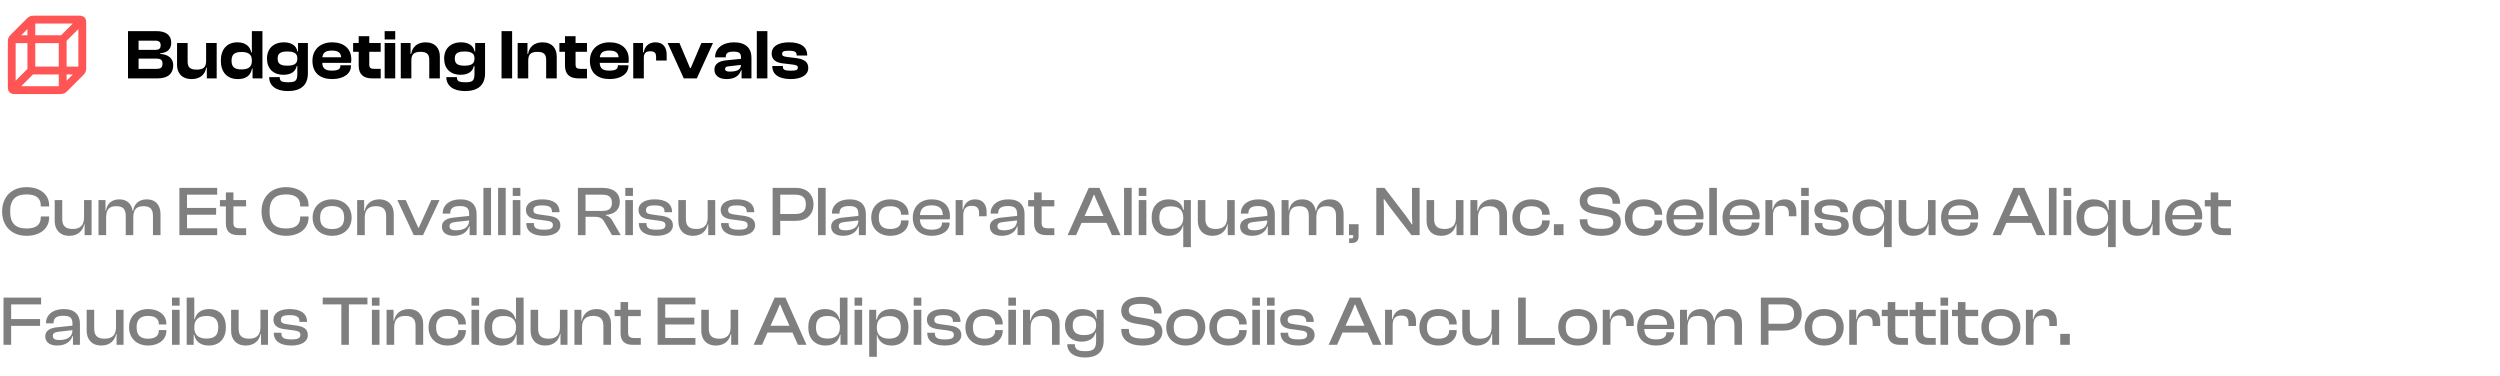 <svg width="638" height="96" viewBox="0 0 638 96" fill="none" xmlns="http://www.w3.org/2000/svg">
<path d="M40.244 20C42.944 20 44.204 18.704 44.204 16.652C44.204 15.032 43.124 13.916 40.892 13.754V13.592C42.908 13.448 43.7 12.368 43.7 10.874C43.7 8.984 42.368 7.94 39.902 7.94H32.666V20H40.244ZM35.366 10.37H39.56C40.568 10.37 41 10.73 41 11.558C41 12.386 40.586 12.728 39.596 12.728H35.366V10.37ZM35.366 14.96H39.92C41.018 14.96 41.468 15.302 41.468 16.256C41.468 17.228 41.018 17.57 39.92 17.57H35.366V14.96ZM48.926 20.18C51.303 20.18 52.401 18.758 52.635 17.246H52.779V20H55.298V10.982H52.599V15.554C52.599 17.084 51.968 17.768 50.205 17.768C48.495 17.768 47.883 17.156 47.883 15.698V10.982H45.182V16.598C45.182 18.614 46.389 20.18 48.926 20.18ZM60.711 20.18C62.781 20.18 63.969 19.28 64.311 17.498H64.455V20H66.975V7.94H64.275V13.376H64.113C63.807 11.864 62.709 10.802 60.567 10.802C57.885 10.802 56.355 12.62 56.355 15.5C56.355 18.344 57.903 20.18 60.711 20.18ZM59.091 15.5C59.091 13.844 59.901 13.268 61.629 13.268C63.357 13.268 64.275 13.844 64.275 15.41V15.554C64.275 17.12 63.339 17.714 61.629 17.714C59.901 17.714 59.091 17.138 59.091 15.5ZM72.364 19.082C74.38 19.082 75.442 18.164 75.73 16.832H75.874V18.866C75.874 20.63 75.352 20.99 73.624 20.99C71.788 20.99 71.392 20.684 71.392 19.676H68.692C68.692 21.944 70.528 23.24 73.444 23.24C76.666 23.24 78.574 21.836 78.574 18.686V10.982H76.054V13.16H75.91C75.622 11.594 74.308 10.802 72.472 10.802C69.772 10.802 68.134 12.422 68.134 14.942C68.134 17.48 69.682 19.082 72.364 19.082ZM70.852 14.942C70.852 13.61 71.608 13.142 73.336 13.142C75.01 13.142 75.874 13.61 75.874 14.834V15.032C75.874 16.274 75.028 16.76 73.3 16.76C71.608 16.76 70.852 16.274 70.852 14.942ZM84.793 20.18C87.655 20.18 89.563 18.812 89.563 16.85V16.652H86.863V16.832C86.863 17.606 86.305 18.02 84.703 18.02C82.957 18.02 82.309 17.426 82.237 16.04H89.581C89.617 15.734 89.653 15.5 89.653 15.176C89.653 12.35 87.691 10.802 84.739 10.802C81.769 10.802 79.735 12.62 79.735 15.5C79.735 18.704 81.787 20.18 84.793 20.18ZM84.685 12.908C86.269 12.908 86.989 13.43 87.061 14.618H82.273C82.399 13.448 83.083 12.908 84.685 12.908ZM97.152 20V17.57H95.532C94.578 17.57 94.236 17.336 94.236 16.436V13.214H97.152V10.982H94.236V9.236H91.536V10.982H90.114V13.214H91.536V16.742C91.536 19.01 92.814 20 94.92 20H97.152ZM100.863 10.064V7.94H98.163V10.064H100.863ZM100.863 20V10.982H98.163V20H100.863ZM104.977 20V15.446C104.977 13.916 105.589 13.232 107.299 13.232C108.955 13.232 109.549 13.844 109.549 15.284V20H112.249V14.384C112.249 12.386 111.079 10.802 108.613 10.802C106.255 10.802 105.175 12.242 104.941 13.754H104.779V10.982H102.277V20H104.977ZM117.575 19.082C119.591 19.082 120.653 18.164 120.941 16.832H121.085V18.866C121.085 20.63 120.563 20.99 118.835 20.99C116.999 20.99 116.603 20.684 116.603 19.676H113.903C113.903 21.944 115.739 23.24 118.655 23.24C121.877 23.24 123.785 21.836 123.785 18.686V10.982H121.265V13.16H121.121C120.833 11.594 119.519 10.802 117.683 10.802C114.983 10.802 113.345 12.422 113.345 14.942C113.345 17.48 114.893 19.082 117.575 19.082ZM116.063 14.942C116.063 13.61 116.819 13.142 118.547 13.142C120.221 13.142 121.085 13.61 121.085 14.834V15.032C121.085 16.274 120.239 16.76 118.511 16.76C116.819 16.76 116.063 16.274 116.063 14.942ZM130.693 20V7.94H127.993V20H130.693ZM134.807 20V15.446C134.807 13.916 135.419 13.232 137.129 13.232C138.785 13.232 139.379 13.844 139.379 15.284V20H142.079V14.384C142.079 12.386 140.909 10.802 138.443 10.802C136.085 10.802 135.005 12.242 134.771 13.754H134.609V10.982H132.107V20H134.807ZM149.799 20V17.57H148.179C147.225 17.57 146.883 17.336 146.883 16.436V13.214H149.799V10.982H146.883V9.236H144.183V10.982H142.761V13.214H144.183V16.742C144.183 19.01 145.461 20 147.567 20H149.799ZM155.598 20.18C158.46 20.18 160.368 18.812 160.368 16.85V16.652H157.668V16.832C157.668 17.606 157.11 18.02 155.508 18.02C153.762 18.02 153.114 17.426 153.042 16.04H160.386C160.422 15.734 160.458 15.5 160.458 15.176C160.458 12.35 158.496 10.802 155.544 10.802C152.574 10.802 150.54 12.62 150.54 15.5C150.54 18.704 152.592 20.18 155.598 20.18ZM155.49 12.908C157.074 12.908 157.794 13.43 157.866 14.618H153.078C153.204 13.448 153.888 12.908 155.49 12.908ZM164.303 20V14.78C164.303 13.646 164.735 13.088 165.941 13.088C167.039 13.088 167.435 13.52 167.435 14.51V15.446H170.135V13.952C170.135 12.188 169.307 10.802 167.291 10.802C165.473 10.802 164.519 11.918 164.267 13.376H164.105V10.982H161.603V20H164.303ZM177.827 20L181.949 10.982H178.997L176.279 17.372H176.099L173.399 10.982H170.393L174.497 20H177.827ZM185.433 20.18C187.431 20.18 188.691 19.334 189.105 17.93H189.249V20H191.769V14.708C191.769 12.35 190.347 10.802 187.341 10.802C184.371 10.802 182.499 12.35 182.499 14.582V14.636H185.217V14.564C185.217 13.538 185.775 13.178 187.143 13.178C188.583 13.178 189.105 13.502 189.105 14.672V15.014L185.235 15.41C183.309 15.608 182.319 16.436 182.319 17.768C182.319 19.28 183.489 20.18 185.433 20.18ZM185.037 17.588C185.037 17.156 185.325 16.976 185.973 16.922L189.105 16.562C189.033 17.84 188.043 18.272 186.207 18.272C185.415 18.272 185.037 18.074 185.037 17.588ZM195.838 20V7.94H193.138V20H195.838ZM201.805 20.18C204.595 20.18 206.269 19.064 206.269 17.372C206.269 15.878 205.369 15.068 202.957 14.798L201.031 14.564C199.843 14.42 199.591 14.222 199.591 13.754C199.591 13.178 199.933 12.944 201.283 12.944C202.939 12.944 203.299 13.322 203.299 14.06V14.168H205.999V14.114C205.999 11.918 204.325 10.802 201.373 10.802C198.277 10.802 196.927 12.062 196.927 13.646C196.927 15.158 197.935 15.968 199.735 16.166L202.273 16.472C203.335 16.616 203.605 16.76 203.605 17.264C203.605 17.804 203.263 18.038 201.823 18.038C200.293 18.038 199.789 17.822 199.789 17.012V16.85H197.089V16.904C197.089 18.992 198.763 20.18 201.805 20.18Z" fill="black"/>
<path d="M20.5 18H8M8 18V5.5M8 18L3.5 22.5M3.5 10H16M16 10V22.5M16 10L20.5 5.5M21 17.337V5.8C21 5.52 21 5.38 20.945 5.273C20.898 5.179 20.821 5.102 20.727 5.054C20.62 5 20.48 5 20.2 5H8.663C8.418 5 8.296 5 8.181 5.028C8.079 5.052 7.981 5.093 7.892 5.147C7.791 5.209 7.704 5.296 7.531 5.469L3.469 9.531C3.296 9.704 3.209 9.791 3.147 9.892C3.093 9.981 3.052 10.079 3.028 10.181C3 10.296 3 10.418 3 10.663V22.2C3 22.48 3 22.62 3.054 22.727C3.102 22.821 3.179 22.898 3.273 22.945C3.38 23 3.52 23 3.8 23H15.337C15.582 23 15.704 23 15.819 22.972C15.921 22.948 16.019 22.907 16.108 22.853C16.209 22.791 16.296 22.704 16.469 22.531L20.531 18.469C20.704 18.296 20.791 18.209 20.853 18.108C20.907 18.019 20.948 17.921 20.972 17.819C21 17.704 21 17.582 21 17.337Z" stroke="#FF5555" stroke-width="2" stroke-linecap="round" stroke-linejoin="round"/>
<path opacity="0.5" d="M6.768 60.18C10.188 60.18 12.546 58.38 12.546 55.482V55.248H10.404V55.482C10.404 57.336 9.234 58.308 6.786 58.308C3.96 58.308 2.592 56.976 2.592 53.97C2.592 50.964 3.96 49.614 6.786 49.614C9.234 49.614 10.404 50.604 10.404 52.44V52.692H12.546V52.44C12.546 49.56 10.17 47.76 6.768 47.76C3.024 47.76 0.54 50.208 0.54 53.97C0.54 57.732 3.024 60.18 6.768 60.18ZM17.704 60.18C20.008 60.18 21.196 58.74 21.484 57.228H21.592V60H23.374V51.054H21.448V55.482C21.448 57.426 20.53 58.434 18.55 58.434C16.66 58.434 15.886 57.588 15.886 55.914V51.054H13.96V56.436C13.96 58.506 15.184 60.18 17.704 60.18ZM27.084 60V55.572C27.084 53.592 27.75 52.62 29.676 52.62C31.404 52.62 32.088 53.376 32.088 55.14V60H34.014V55.572C34.014 53.592 34.698 52.62 36.606 52.62C38.334 52.62 39.036 53.376 39.036 55.14V60H40.962V54.618C40.962 52.458 39.792 50.874 37.47 50.874C35.202 50.874 34.194 52.296 33.96 53.826H33.852C33.6 52.116 32.502 50.874 30.468 50.874C28.236 50.874 27.264 52.26 27.03 53.754H26.922V51.054H25.14V60H27.084ZM55.425 60V58.254H47.721V54.798H55.155V53.07H47.721V49.686H55.425V47.94H45.777V60H55.425ZM62.807 60V58.254H61.187C60.071 58.254 59.567 57.966 59.567 56.868V52.674H62.807V51.054H59.567V49.092H57.641V51.054H56.129V52.674H57.641V56.976C57.641 59.154 58.829 60 60.755 60H62.807ZM72.967 60.18C76.387 60.18 78.745 58.38 78.745 55.482V55.248H76.603V55.482C76.603 57.336 75.433 58.308 72.985 58.308C70.159 58.308 68.791 56.976 68.791 53.97C68.791 50.964 70.159 49.614 72.985 49.614C75.433 49.614 76.603 50.604 76.603 52.44V52.692H78.745V52.44C78.745 49.56 76.369 47.76 72.967 47.76C69.223 47.76 66.739 50.208 66.739 53.97C66.739 57.732 69.223 60.18 72.967 60.18ZM84.749 60.18C87.737 60.18 89.735 58.29 89.735 55.536C89.735 52.746 87.737 50.874 84.749 50.874C81.779 50.874 79.781 52.746 79.781 55.536C79.781 58.29 81.779 60.18 84.749 60.18ZM84.749 58.452C82.589 58.452 81.689 57.426 81.689 55.536C81.689 53.628 82.589 52.584 84.749 52.584C86.927 52.584 87.827 53.628 87.827 55.536C87.827 57.426 86.927 58.452 84.749 58.452ZM93.09 60V55.572C93.09 53.628 93.972 52.62 95.934 52.62C97.788 52.62 98.544 53.466 98.544 55.14V60H100.488V54.618C100.488 52.548 99.264 50.874 96.78 50.874C94.512 50.874 93.324 52.314 93.054 53.826H92.928V51.054H91.146V60H93.09ZM107.962 60L112.174 51.054H110.068L106.882 58.11H106.738L103.552 51.054H101.41L105.586 60H107.962ZM115.799 60.18C117.833 60.18 119.255 59.28 119.723 57.768H119.849V60H121.631V54.564C121.631 52.422 120.353 50.874 117.509 50.874C114.665 50.874 112.973 52.404 112.973 54.438V54.51H114.899V54.438C114.899 53.124 115.709 52.584 117.365 52.584C119.075 52.584 119.723 53.106 119.723 54.582V55.104L115.655 55.536C113.891 55.734 112.775 56.454 112.775 57.84C112.775 59.316 113.945 60.18 115.799 60.18ZM114.719 57.714C114.719 57.012 115.205 56.778 116.213 56.652L119.723 56.256C119.723 58.02 118.355 58.776 116.321 58.776C115.205 58.776 114.719 58.434 114.719 57.714ZM125.311 60V47.94H123.367V60H125.311ZM129.055 60V47.94H127.111V60H129.055ZM132.799 50.01V47.94H130.855V50.01H132.799ZM132.799 60V51.054H130.855V60H132.799ZM138.829 60.18C141.349 60.18 143.005 59.19 143.005 57.516C143.005 56.04 142.033 55.32 139.909 55.05L137.839 54.762C136.489 54.582 136.129 54.33 136.129 53.628C136.129 52.782 136.705 52.422 138.343 52.422C140.323 52.422 140.863 52.98 140.863 54.042V54.15H142.789V54.096C142.789 51.972 141.133 50.874 138.397 50.874C135.643 50.874 134.221 51.99 134.221 53.556C134.221 55.05 135.247 55.77 136.939 55.986L139.387 56.31C140.665 56.49 141.097 56.724 141.097 57.462C141.097 58.254 140.575 58.614 138.829 58.614C136.957 58.614 136.255 58.236 136.255 57.066V56.922H134.311V56.976C134.311 59.046 135.949 60.18 138.829 60.18ZM149.428 60V55.32H151.642C153.154 55.32 153.712 55.716 154.252 56.67L156.178 60H158.41L156.394 56.508C155.962 55.752 155.53 55.212 154.594 54.96V54.834C156.862 54.708 158.176 53.484 158.176 51.486C158.176 49.236 156.484 47.94 153.748 47.94H147.484V60H149.428ZM149.428 49.686H153.73C155.35 49.686 156.16 50.28 156.16 51.756C156.16 53.268 155.35 53.826 153.73 53.826H149.428V49.686ZM161.522 50.01V47.94H159.578V50.01H161.522ZM161.522 60V51.054H159.578V60H161.522ZM167.552 60.18C170.072 60.18 171.728 59.19 171.728 57.516C171.728 56.04 170.756 55.32 168.632 55.05L166.562 54.762C165.212 54.582 164.852 54.33 164.852 53.628C164.852 52.782 165.428 52.422 167.066 52.422C169.046 52.422 169.586 52.98 169.586 54.042V54.15H171.512V54.096C171.512 51.972 169.856 50.874 167.12 50.874C164.366 50.874 162.944 51.99 162.944 53.556C162.944 55.05 163.97 55.77 165.662 55.986L168.11 56.31C169.388 56.49 169.82 56.724 169.82 57.462C169.82 58.254 169.298 58.614 167.552 58.614C165.68 58.614 164.978 58.236 164.978 57.066V56.922H163.034V56.976C163.034 59.046 164.672 60.18 167.552 60.18ZM176.856 60.18C179.16 60.18 180.348 58.74 180.636 57.228H180.744V60H182.526V51.054H180.6V55.482C180.6 57.426 179.682 58.434 177.702 58.434C175.812 58.434 175.038 57.588 175.038 55.914V51.054H173.112V56.436C173.112 58.506 174.336 60.18 176.856 60.18ZM188.523 60.18C191.043 60.18 192.699 59.19 192.699 57.516C192.699 56.04 191.727 55.32 189.603 55.05L187.533 54.762C186.183 54.582 185.823 54.33 185.823 53.628C185.823 52.782 186.399 52.422 188.037 52.422C190.017 52.422 190.557 52.98 190.557 54.042V54.15H192.483V54.096C192.483 51.972 190.827 50.874 188.091 50.874C185.337 50.874 183.915 51.99 183.915 53.556C183.915 55.05 184.941 55.77 186.633 55.986L189.081 56.31C190.359 56.49 190.791 56.724 190.791 57.462C190.791 58.254 190.269 58.614 188.523 58.614C186.651 58.614 185.949 58.236 185.949 57.066V56.922H184.005V56.976C184.005 59.046 185.643 60.18 188.523 60.18ZM199.121 60V56.364H203.081C205.763 56.364 207.599 54.816 207.599 52.152C207.599 49.47 205.763 47.94 203.081 47.94H197.177V60H199.121ZM202.901 49.686C204.719 49.686 205.655 50.37 205.655 52.152C205.655 53.934 204.719 54.618 202.901 54.618H199.121V49.686H202.901ZM210.705 60V47.94H208.761V60H210.705ZM215.133 60.18C217.167 60.18 218.589 59.28 219.057 57.768H219.183V60H220.965V54.564C220.965 52.422 219.687 50.874 216.843 50.874C213.999 50.874 212.307 52.404 212.307 54.438V54.51H214.233V54.438C214.233 53.124 215.043 52.584 216.699 52.584C218.409 52.584 219.057 53.106 219.057 54.582V55.104L214.989 55.536C213.225 55.734 212.109 56.454 212.109 57.84C212.109 59.316 213.279 60.18 215.133 60.18ZM214.053 57.714C214.053 57.012 214.539 56.778 215.547 56.652L219.057 56.256C219.057 58.02 217.689 58.776 215.655 58.776C214.539 58.776 214.053 58.434 214.053 57.714ZM227.219 60.18C229.901 60.18 231.863 58.668 231.863 56.436V56.238H229.937V56.364C229.937 57.75 228.929 58.434 227.183 58.434C225.167 58.434 224.267 57.462 224.267 55.536C224.267 53.574 225.167 52.62 227.183 52.62C228.929 52.62 229.937 53.304 229.937 54.69V54.798H231.863V54.618C231.863 52.386 229.901 50.874 227.219 50.874C224.267 50.874 222.341 52.746 222.341 55.536C222.341 58.29 224.267 60.18 227.219 60.18ZM237.8 60.18C240.464 60.18 242.336 58.866 242.336 56.958V56.796H240.392V56.94C240.392 58.002 239.618 58.614 237.746 58.614C235.676 58.614 234.83 57.696 234.758 55.968H242.354C242.408 55.698 242.426 55.446 242.426 55.122C242.426 52.404 240.536 50.874 237.764 50.874C234.848 50.874 232.94 52.746 232.94 55.536C232.94 58.524 234.866 60.18 237.8 60.18ZM237.728 52.404C239.636 52.404 240.59 53.196 240.59 54.852V54.888H234.776C234.884 53.286 235.748 52.404 237.728 52.404ZM245.826 60V54.978C245.826 53.376 246.456 52.53 247.986 52.53C249.318 52.53 249.858 53.124 249.858 54.402V55.194H251.784V54.024C251.784 52.332 250.902 50.874 248.868 50.874C247.032 50.874 246.06 52.026 245.79 53.466H245.664V51.054H243.882V60H245.826ZM255.633 60.18C257.667 60.18 259.089 59.28 259.557 57.768H259.683V60H261.465V54.564C261.465 52.422 260.187 50.874 257.343 50.874C254.499 50.874 252.807 52.404 252.807 54.438V54.51H254.733V54.438C254.733 53.124 255.543 52.584 257.199 52.584C258.909 52.584 259.557 53.106 259.557 54.582V55.104L255.489 55.536C253.725 55.734 252.609 56.454 252.609 57.84C252.609 59.316 253.779 60.18 255.633 60.18ZM254.553 57.714C254.553 57.012 255.039 56.778 256.047 56.652L259.557 56.256C259.557 58.02 258.189 58.776 256.155 58.776C255.039 58.776 254.553 58.434 254.553 57.714ZM269.069 60V58.254H267.449C266.333 58.254 265.829 57.966 265.829 56.868V52.674H269.069V51.054H265.829V49.092H263.903V51.054H262.391V52.674H263.903V56.976C263.903 59.154 265.091 60 267.017 60H269.069ZM274.621 60L276.007 56.868H282.379L283.765 60H285.961L280.579 47.94H277.843L272.461 60H274.621ZM278.419 51.45L279.121 49.74H279.265L279.967 51.45L281.605 55.122H276.781L278.419 51.45ZM288.805 60V47.94H286.861V60H288.805ZM292.549 50.01V47.94H290.605V50.01H292.549ZM292.549 60V51.054H290.605V60H292.549ZM298.219 60.18C300.235 60.18 301.531 59.118 301.909 57.48H301.963V63.06H303.907V51.054H302.125V53.538H301.963C301.603 51.882 300.343 50.874 298.237 50.874C295.465 50.874 293.899 52.764 293.899 55.536C293.899 58.308 295.447 60.18 298.219 60.18ZM295.861 55.536C295.861 53.376 296.977 52.656 298.849 52.656C300.847 52.656 301.963 53.592 301.963 55.518V55.68C301.963 57.516 300.793 58.416 298.885 58.416C296.959 58.416 295.861 57.678 295.861 55.536ZM309.431 60.18C311.735 60.18 312.923 58.74 313.211 57.228H313.319V60H315.101V51.054H313.175V55.482C313.175 57.426 312.257 58.434 310.277 58.434C308.387 58.434 307.613 57.588 307.613 55.914V51.054H305.687V56.436C305.687 58.506 306.911 60.18 309.431 60.18ZM319.495 60.18C321.529 60.18 322.951 59.28 323.419 57.768H323.545V60H325.327V54.564C325.327 52.422 324.049 50.874 321.205 50.874C318.361 50.874 316.669 52.404 316.669 54.438V54.51H318.595V54.438C318.595 53.124 319.405 52.584 321.061 52.584C322.771 52.584 323.419 53.106 323.419 54.582V55.104L319.351 55.536C317.587 55.734 316.471 56.454 316.471 57.84C316.471 59.316 317.641 60.18 319.495 60.18ZM318.415 57.714C318.415 57.012 318.901 56.778 319.909 56.652L323.419 56.256C323.419 58.02 322.051 58.776 320.017 58.776C318.901 58.776 318.415 58.434 318.415 57.714ZM329.006 60V55.572C329.006 53.592 329.672 52.62 331.598 52.62C333.326 52.62 334.01 53.376 334.01 55.14V60H335.936V55.572C335.936 53.592 336.62 52.62 338.528 52.62C340.256 52.62 340.958 53.376 340.958 55.14V60H342.884V54.618C342.884 52.458 341.714 50.874 339.392 50.874C337.124 50.874 336.116 52.296 335.882 53.826H335.774C335.522 52.116 334.424 50.874 332.39 50.874C330.158 50.874 329.186 52.26 328.952 53.754H328.844V51.054H327.062V60H329.006ZM344.947 62.016C346.063 62.016 346.711 61.476 346.711 60.36V57.21H344.263V60H345.343V60.378C345.343 60.756 345.199 60.828 344.893 60.828H344.299V62.016H344.947ZM353.176 60V52.926L353.104 50.838H353.248L354.76 52.962L360.196 60H362.284V47.94H360.34V55.068L360.43 57.246H360.286L358.72 54.996L353.32 47.94H351.232V60H353.176ZM367.808 60.18C370.112 60.18 371.3 58.74 371.588 57.228H371.696V60H373.478V51.054H371.552V55.482C371.552 57.426 370.634 58.434 368.654 58.434C366.764 58.434 365.99 57.588 365.99 55.914V51.054H364.064V56.436C364.064 58.506 365.288 60.18 367.808 60.18ZM377.188 60V55.572C377.188 53.628 378.07 52.62 380.032 52.62C381.886 52.62 382.642 53.466 382.642 55.14V60H384.586V54.618C384.586 52.548 383.362 50.874 380.878 50.874C378.61 50.874 377.422 52.314 377.152 53.826H377.026V51.054H375.244V60H377.188ZM390.836 60.18C393.518 60.18 395.48 58.668 395.48 56.436V56.238H393.554V56.364C393.554 57.75 392.546 58.434 390.8 58.434C388.784 58.434 387.884 57.462 387.884 55.536C387.884 53.574 388.784 52.62 390.8 52.62C392.546 52.62 393.554 53.304 393.554 54.69V54.798H395.48V54.618C395.48 52.386 393.518 50.874 390.836 50.874C387.884 50.874 385.958 52.746 385.958 55.536C385.958 58.29 387.884 60.18 390.836 60.18ZM399.006 60V57.21H396.558V60H399.006ZM408.585 60.18C412.149 60.18 413.643 58.488 413.643 56.652C413.643 54.888 412.455 53.79 410.043 53.358L407.109 52.854C405.687 52.548 405.075 52.206 405.075 51.162C405.075 50.082 405.939 49.542 408.135 49.542C410.637 49.542 411.519 50.28 411.519 51.756V51.99H413.445V51.882C413.445 49.524 411.843 47.76 408.315 47.76C404.571 47.76 403.131 49.524 403.131 51.27C403.131 53.25 404.571 54.186 406.605 54.546L409.557 55.032C411.087 55.32 411.699 55.716 411.699 56.76C411.699 57.894 410.889 58.398 408.585 58.398C405.939 58.398 405.093 57.678 405.093 56.238V55.95H403.149V56.058C403.149 58.596 404.985 60.18 408.585 60.18ZM419.541 60.18C422.223 60.18 424.185 58.668 424.185 56.436V56.238H422.259V56.364C422.259 57.75 421.251 58.434 419.505 58.434C417.489 58.434 416.589 57.462 416.589 55.536C416.589 53.574 417.489 52.62 419.505 52.62C421.251 52.62 422.259 53.304 422.259 54.69V54.798H424.185V54.618C424.185 52.386 422.223 50.874 419.541 50.874C416.589 50.874 414.663 52.746 414.663 55.536C414.663 58.29 416.589 60.18 419.541 60.18ZM430.123 60.18C432.787 60.18 434.659 58.866 434.659 56.958V56.796H432.715V56.94C432.715 58.002 431.941 58.614 430.069 58.614C427.999 58.614 427.153 57.696 427.081 55.968H434.677C434.731 55.698 434.749 55.446 434.749 55.122C434.749 52.404 432.859 50.874 430.087 50.874C427.171 50.874 425.263 52.746 425.263 55.536C425.263 58.524 427.189 60.18 430.123 60.18ZM430.051 52.404C431.959 52.404 432.913 53.196 432.913 54.852V54.888H427.099C427.207 53.286 428.071 52.404 430.051 52.404ZM438.149 60V47.94H436.205V60H438.149ZM444.449 60.18C447.113 60.18 448.985 58.866 448.985 56.958V56.796H447.041V56.94C447.041 58.002 446.267 58.614 444.395 58.614C442.325 58.614 441.479 57.696 441.407 55.968H449.003C449.057 55.698 449.075 55.446 449.075 55.122C449.075 52.404 447.185 50.874 444.413 50.874C441.497 50.874 439.589 52.746 439.589 55.536C439.589 58.524 441.515 60.18 444.449 60.18ZM444.377 52.404C446.285 52.404 447.239 53.196 447.239 54.852V54.888H441.425C441.533 53.286 442.397 52.404 444.377 52.404ZM452.475 60V54.978C452.475 53.376 453.105 52.53 454.635 52.53C455.967 52.53 456.507 53.124 456.507 54.402V55.194H458.433V54.024C458.433 52.332 457.551 50.874 455.517 50.874C453.681 50.874 452.709 52.026 452.439 53.466H452.313V51.054H450.531V60H452.475ZM461.598 50.01V47.94H459.654V50.01H461.598ZM461.598 60V51.054H459.654V60H461.598ZM467.628 60.18C470.148 60.18 471.804 59.19 471.804 57.516C471.804 56.04 470.832 55.32 468.708 55.05L466.638 54.762C465.288 54.582 464.928 54.33 464.928 53.628C464.928 52.782 465.504 52.422 467.142 52.422C469.122 52.422 469.662 52.98 469.662 54.042V54.15H471.588V54.096C471.588 51.972 469.932 50.874 467.196 50.874C464.442 50.874 463.02 51.99 463.02 53.556C463.02 55.05 464.046 55.77 465.738 55.986L468.186 56.31C469.464 56.49 469.896 56.724 469.896 57.462C469.896 58.254 469.374 58.614 467.628 58.614C465.756 58.614 465.054 58.236 465.054 57.066V56.922H463.11V56.976C463.11 59.046 464.748 60.18 467.628 60.18ZM477.077 60.18C479.093 60.18 480.389 59.118 480.767 57.48H480.821V63.06H482.765V51.054H480.983V53.538H480.821C480.461 51.882 479.201 50.874 477.095 50.874C474.323 50.874 472.757 52.764 472.757 55.536C472.757 58.308 474.305 60.18 477.077 60.18ZM474.719 55.536C474.719 53.376 475.835 52.656 477.707 52.656C479.705 52.656 480.821 53.592 480.821 55.518V55.68C480.821 57.516 479.651 58.416 477.743 58.416C475.817 58.416 474.719 57.678 474.719 55.536ZM488.288 60.18C490.592 60.18 491.78 58.74 492.068 57.228H492.176V60H493.958V51.054H492.032V55.482C492.032 57.426 491.114 58.434 489.134 58.434C487.244 58.434 486.47 57.588 486.47 55.914V51.054H484.544V56.436C484.544 58.506 485.768 60.18 488.288 60.18ZM500.224 60.18C502.888 60.18 504.76 58.866 504.76 56.958V56.796H502.816V56.94C502.816 58.002 502.042 58.614 500.17 58.614C498.1 58.614 497.254 57.696 497.182 55.968H504.778C504.832 55.698 504.85 55.446 504.85 55.122C504.85 52.404 502.96 50.874 500.188 50.874C497.272 50.874 495.364 52.746 495.364 55.536C495.364 58.524 497.29 60.18 500.224 60.18ZM500.152 52.404C502.06 52.404 503.014 53.196 503.014 54.852V54.888H497.2C497.308 53.286 498.172 52.404 500.152 52.404ZM510.642 60L512.028 56.868H518.4L519.786 60H521.982L516.6 47.94H513.864L508.482 60H510.642ZM514.44 51.45L515.142 49.74H515.286L515.988 51.45L517.626 55.122H512.802L514.44 51.45ZM524.826 60V47.94H522.882V60H524.826ZM528.571 50.01V47.94H526.627V50.01H528.571ZM528.571 60V51.054H526.627V60H528.571ZM534.241 60.18C536.257 60.18 537.553 59.118 537.931 57.48H537.985V63.06H539.929V51.054H538.147V53.538H537.985C537.625 51.882 536.365 50.874 534.259 50.874C531.487 50.874 529.921 52.764 529.921 55.536C529.921 58.308 531.469 60.18 534.241 60.18ZM531.883 55.536C531.883 53.376 532.999 52.656 534.871 52.656C536.869 52.656 537.985 53.592 537.985 55.518V55.68C537.985 57.516 536.815 58.416 534.907 58.416C532.981 58.416 531.883 57.678 531.883 55.536ZM545.452 60.18C547.756 60.18 548.944 58.74 549.232 57.228H549.34V60H551.122V51.054H549.196V55.482C549.196 57.426 548.278 58.434 546.298 58.434C544.408 58.434 543.634 57.588 543.634 55.914V51.054H541.708V56.436C541.708 58.506 542.932 60.18 545.452 60.18ZM557.388 60.18C560.052 60.18 561.924 58.866 561.924 56.958V56.796H559.98V56.94C559.98 58.002 559.206 58.614 557.334 58.614C555.264 58.614 554.418 57.696 554.346 55.968H561.942C561.996 55.698 562.014 55.446 562.014 55.122C562.014 52.404 560.124 50.874 557.352 50.874C554.436 50.874 552.528 52.746 552.528 55.536C552.528 58.524 554.454 60.18 557.388 60.18ZM557.316 52.404C559.224 52.404 560.178 53.196 560.178 54.852V54.888H554.364C554.472 53.286 555.336 52.404 557.316 52.404ZM569.338 60V58.254H567.718C566.602 58.254 566.098 57.966 566.098 56.868V52.674H569.338V51.054H566.098V49.092H564.172V51.054H562.66V52.674H564.172V56.976C564.172 59.154 565.36 60 567.286 60H569.338ZM2.844 88V83.158H10.224V81.43H2.844V77.686H10.494V75.94H0.9V88H2.844ZM14.567 88.18C16.601 88.18 18.023 87.28 18.491 85.768H18.617V88H20.399V82.564C20.399 80.422 19.121 78.874 16.277 78.874C13.433 78.874 11.741 80.404 11.741 82.438V82.51H13.667V82.438C13.667 81.124 14.477 80.584 16.133 80.584C17.843 80.584 18.491 81.106 18.491 82.582V83.104L14.423 83.536C12.659 83.734 11.543 84.454 11.543 85.84C11.543 87.316 12.713 88.18 14.567 88.18ZM13.487 85.714C13.487 85.012 13.973 84.778 14.981 84.652L18.491 84.256C18.491 86.02 17.123 86.776 15.089 86.776C13.973 86.776 13.487 86.434 13.487 85.714ZM25.86 88.18C28.164 88.18 29.352 86.74 29.64 85.228H29.748V88H31.53V79.054H29.604V83.482C29.604 85.426 28.686 86.434 26.706 86.434C24.816 86.434 24.042 85.588 24.042 83.914V79.054H22.116V84.436C22.116 86.506 23.34 88.18 25.86 88.18ZM37.815 88.18C40.496 88.18 42.459 86.668 42.459 84.436V84.238H40.532V84.364C40.532 85.75 39.525 86.434 37.779 86.434C35.763 86.434 34.862 85.462 34.862 83.536C34.862 81.574 35.763 80.62 37.779 80.62C39.525 80.62 40.532 81.304 40.532 82.69V82.798H42.459V82.618C42.459 80.386 40.496 78.874 37.815 78.874C34.862 78.874 32.937 80.746 32.937 83.536C32.937 86.29 34.862 88.18 37.815 88.18ZM45.84 78.01V75.94H43.896V78.01H45.84ZM45.84 88V79.054H43.896V88H45.84ZM49.422 88V85.426H49.548C49.926 87.208 51.24 88.18 53.274 88.18C56.118 88.18 57.648 86.29 57.648 83.536C57.648 80.746 56.136 78.874 53.382 78.874C51.24 78.874 50.052 79.972 49.692 81.484H49.584V75.94H47.64V88H49.422ZM49.584 83.626V83.482C49.584 81.574 50.682 80.638 52.698 80.638C54.606 80.638 55.704 81.376 55.704 83.536C55.704 85.678 54.624 86.398 52.662 86.398C50.736 86.398 49.584 85.498 49.584 83.626ZM62.722 88.18C65.026 88.18 66.214 86.74 66.502 85.228H66.61V88H68.392V79.054H66.466V83.482C66.466 85.426 65.548 86.434 63.568 86.434C61.678 86.434 60.904 85.588 60.904 83.914V79.054H58.978V84.436C58.978 86.506 60.202 88.18 62.722 88.18ZM74.388 88.18C76.908 88.18 78.564 87.19 78.564 85.516C78.564 84.04 77.592 83.32 75.468 83.05L73.398 82.762C72.048 82.582 71.688 82.33 71.688 81.628C71.688 80.782 72.264 80.422 73.902 80.422C75.882 80.422 76.422 80.98 76.422 82.042V82.15H78.348V82.096C78.348 79.972 76.692 78.874 73.956 78.874C71.202 78.874 69.78 79.99 69.78 81.556C69.78 83.05 70.806 83.77 72.498 83.986L74.946 84.31C76.224 84.49 76.656 84.724 76.656 85.462C76.656 86.254 76.134 86.614 74.388 86.614C72.516 86.614 71.814 86.236 71.814 85.066V84.922H69.87V84.976C69.87 87.046 71.508 88.18 74.388 88.18ZM89.037 88V77.686H93.771V75.94H82.359V77.686H87.111V88H89.037ZM96.852 78.01V75.94H94.908V78.01H96.852ZM96.852 88V79.054H94.908V88H96.852ZM100.596 88V83.572C100.596 81.628 101.478 80.62 103.44 80.62C105.294 80.62 106.05 81.466 106.05 83.14V88H107.994V82.618C107.994 80.548 106.77 78.874 104.286 78.874C102.018 78.874 100.83 80.314 100.56 81.826H100.434V79.054H98.652V88H100.596ZM114.244 88.18C116.926 88.18 118.888 86.668 118.888 84.436V84.238H116.962V84.364C116.962 85.75 115.954 86.434 114.208 86.434C112.192 86.434 111.292 85.462 111.292 83.536C111.292 81.574 112.192 80.62 114.208 80.62C115.954 80.62 116.962 81.304 116.962 82.69V82.798H118.888V82.618C118.888 80.386 116.926 78.874 114.244 78.874C111.292 78.874 109.366 80.746 109.366 83.536C109.366 86.29 111.292 88.18 114.244 88.18ZM122.27 78.01V75.94H120.326V78.01H122.27ZM122.27 88V79.054H120.326V88H122.27ZM128.012 88.18C130.028 88.18 131.342 87.208 131.72 85.426H131.846V88H133.628V75.94H131.684V81.484H131.576C131.216 79.972 130.01 78.874 127.886 78.874C125.168 78.874 123.62 80.746 123.62 83.536C123.62 86.29 125.186 88.18 128.012 88.18ZM125.582 83.536C125.582 81.376 126.698 80.638 128.57 80.638C130.568 80.638 131.684 81.574 131.684 83.482V83.626C131.684 85.498 130.514 86.398 128.606 86.398C126.68 86.398 125.582 85.678 125.582 83.536ZM139.151 88.18C141.455 88.18 142.643 86.74 142.931 85.228H143.039V88H144.821V79.054H142.895V83.482C142.895 85.426 141.977 86.434 139.997 86.434C138.107 86.434 137.333 85.588 137.333 83.914V79.054H135.407V84.436C135.407 86.506 136.631 88.18 139.151 88.18ZM148.532 88V83.572C148.532 81.628 149.414 80.62 151.376 80.62C153.23 80.62 153.986 81.466 153.986 83.14V88H155.93V82.618C155.93 80.548 154.706 78.874 152.222 78.874C149.954 78.874 148.766 80.314 148.496 81.826H148.37V79.054H146.588V88H148.532ZM163.53 88V86.254H161.91C160.794 86.254 160.29 85.966 160.29 84.868V80.674H163.53V79.054H160.29V77.092H158.364V79.054H156.852V80.674H158.364V84.976C158.364 87.154 159.552 88 161.478 88H163.53ZM177.47 88V86.254H169.766V82.798H177.2V81.07H169.766V77.686H177.47V75.94H167.822V88H177.47ZM182.71 88.18C185.014 88.18 186.202 86.74 186.49 85.228H186.598V88H188.38V79.054H186.454V83.482C186.454 85.426 185.536 86.434 183.556 86.434C181.666 86.434 180.892 85.588 180.892 83.914V79.054H178.966V84.436C178.966 86.506 180.19 88.18 182.71 88.18ZM194.482 88L195.868 84.868H202.24L203.626 88H205.822L200.44 75.94H197.704L192.322 88H194.482ZM198.28 79.45L198.982 77.74H199.126L199.828 79.45L201.466 83.122H196.642L198.28 79.45ZM210.664 88.18C212.68 88.18 213.994 87.208 214.372 85.426H214.498V88H216.28V75.94H214.336V81.484H214.228C213.868 79.972 212.662 78.874 210.538 78.874C207.82 78.874 206.272 80.746 206.272 83.536C206.272 86.29 207.838 88.18 210.664 88.18ZM208.234 83.536C208.234 81.376 209.35 80.638 211.222 80.638C213.22 80.638 214.336 81.574 214.336 83.482V83.626C214.336 85.498 213.166 86.398 211.258 86.398C209.332 86.398 208.234 85.678 208.234 83.536ZM220.022 78.01V75.94H218.078V78.01H220.022ZM220.022 88V79.054H218.078V88H220.022ZM223.766 91.06V85.48H223.838C224.198 87.118 225.494 88.18 227.51 88.18C230.3 88.18 231.83 86.308 231.83 83.536C231.83 80.764 230.264 78.874 227.492 78.874C225.386 78.874 224.126 79.882 223.766 81.538H223.604V79.054H221.822V91.06H223.766ZM223.766 83.68V83.518C223.766 81.592 224.882 80.656 226.88 80.656C228.752 80.656 229.886 81.376 229.886 83.536C229.886 85.678 228.77 86.416 226.844 86.416C224.936 86.416 223.766 85.516 223.766 83.68ZM235.121 78.01V75.94H233.177V78.01H235.121ZM235.121 88V79.054H233.177V88H235.121ZM241.151 88.18C243.671 88.18 245.327 87.19 245.327 85.516C245.327 84.04 244.355 83.32 242.231 83.05L240.161 82.762C238.811 82.582 238.451 82.33 238.451 81.628C238.451 80.782 239.027 80.422 240.665 80.422C242.645 80.422 243.185 80.98 243.185 82.042V82.15H245.111V82.096C245.111 79.972 243.455 78.874 240.719 78.874C237.965 78.874 236.543 79.99 236.543 81.556C236.543 83.05 237.569 83.77 239.261 83.986L241.709 84.31C242.987 84.49 243.419 84.724 243.419 85.462C243.419 86.254 242.897 86.614 241.151 86.614C239.279 86.614 238.577 86.236 238.577 85.066V84.922H236.633V84.976C236.633 87.046 238.271 88.18 241.151 88.18ZM251.248 88.18C253.93 88.18 255.892 86.668 255.892 84.436V84.238H253.966V84.364C253.966 85.75 252.958 86.434 251.212 86.434C249.196 86.434 248.296 85.462 248.296 83.536C248.296 81.574 249.196 80.62 251.212 80.62C252.958 80.62 253.966 81.304 253.966 82.69V82.798H255.892V82.618C255.892 80.386 253.93 78.874 251.248 78.874C248.296 78.874 246.37 80.746 246.37 83.536C246.37 86.29 248.296 88.18 251.248 88.18ZM259.274 78.01V75.94H257.33V78.01H259.274ZM259.274 88V79.054H257.33V88H259.274ZM263.018 88V83.572C263.018 81.628 263.9 80.62 265.862 80.62C267.716 80.62 268.472 81.466 268.472 83.14V88H270.416V82.618C270.416 80.548 269.192 78.874 266.708 78.874C264.44 78.874 263.252 80.314 262.982 81.826H262.856V79.054H261.074V88H263.018ZM276.036 87.19C278.07 87.19 279.276 86.218 279.6 84.868H279.726V87.064C279.726 89.062 278.988 89.62 276.954 89.62C275.046 89.62 274.29 89.134 274.29 87.838H272.364C272.364 89.998 274.2 91.24 276.846 91.24C279.78 91.24 281.652 89.962 281.652 86.956V79.054H279.87V81.286H279.762C279.438 79.72 278.034 78.874 276.162 78.874C273.444 78.874 271.788 80.548 271.788 83.032C271.788 85.516 273.372 87.19 276.036 87.19ZM273.75 83.032C273.75 81.196 274.848 80.566 276.72 80.566C278.61 80.566 279.726 81.34 279.726 82.852V83.104C279.726 84.688 278.646 85.516 276.666 85.516C274.83 85.516 273.75 84.868 273.75 83.032ZM291.585 88.18C295.149 88.18 296.643 86.488 296.643 84.652C296.643 82.888 295.455 81.79 293.043 81.358L290.109 80.854C288.687 80.548 288.075 80.206 288.075 79.162C288.075 78.082 288.939 77.542 291.135 77.542C293.637 77.542 294.519 78.28 294.519 79.756V79.99H296.445V79.882C296.445 77.524 294.843 75.76 291.315 75.76C287.571 75.76 286.131 77.524 286.131 79.27C286.131 81.25 287.571 82.186 289.605 82.546L292.557 83.032C294.087 83.32 294.699 83.716 294.699 84.76C294.699 85.894 293.889 86.398 291.585 86.398C288.939 86.398 288.093 85.678 288.093 84.238V83.95H286.149V84.058C286.149 86.596 287.985 88.18 291.585 88.18ZM302.595 88.18C305.583 88.18 307.581 86.29 307.581 83.536C307.581 80.746 305.583 78.874 302.595 78.874C299.625 78.874 297.627 80.746 297.627 83.536C297.627 86.29 299.625 88.18 302.595 88.18ZM302.595 86.452C300.435 86.452 299.535 85.426 299.535 83.536C299.535 81.628 300.435 80.584 302.595 80.584C304.773 80.584 305.673 81.628 305.673 83.536C305.673 85.426 304.773 86.452 302.595 86.452ZM313.51 88.18C316.192 88.18 318.154 86.668 318.154 84.436V84.238H316.228V84.364C316.228 85.75 315.22 86.434 313.474 86.434C311.458 86.434 310.558 85.462 310.558 83.536C310.558 81.574 311.458 80.62 313.474 80.62C315.22 80.62 316.228 81.304 316.228 82.69V82.798H318.154V82.618C318.154 80.386 316.192 78.874 313.51 78.874C310.558 78.874 308.632 80.746 308.632 83.536C308.632 86.29 310.558 88.18 313.51 88.18ZM321.535 78.01V75.94H319.591V78.01H321.535ZM321.535 88V79.054H319.591V88H321.535ZM325.28 78.01V75.94H323.336V78.01H325.28ZM325.28 88V79.054H323.336V88H325.28ZM331.31 88.18C333.83 88.18 335.486 87.19 335.486 85.516C335.486 84.04 334.514 83.32 332.39 83.05L330.32 82.762C328.97 82.582 328.61 82.33 328.61 81.628C328.61 80.782 329.186 80.422 330.824 80.422C332.804 80.422 333.344 80.98 333.344 82.042V82.15H335.27V82.096C335.27 79.972 333.614 78.874 330.878 78.874C328.124 78.874 326.702 79.99 326.702 81.556C326.702 83.05 327.728 83.77 329.42 83.986L331.868 84.31C333.146 84.49 333.578 84.724 333.578 85.462C333.578 86.254 333.056 86.614 331.31 86.614C329.438 86.614 328.736 86.236 328.736 85.066V84.922H326.792V84.976C326.792 87.046 328.43 88.18 331.31 88.18ZM341.224 88L342.61 84.868H348.982L350.368 88H352.564L347.182 75.94H344.446L339.064 88H341.224ZM345.022 79.45L345.724 77.74H345.868L346.57 79.45L348.208 83.122H343.384L345.022 79.45ZM355.408 88V82.978C355.408 81.376 356.038 80.53 357.568 80.53C358.9 80.53 359.44 81.124 359.44 82.402V83.194H361.366V82.024C361.366 80.332 360.484 78.874 358.45 78.874C356.614 78.874 355.642 80.026 355.372 81.466H355.246V79.054H353.464V88H355.408ZM367.106 88.18C369.788 88.18 371.75 86.668 371.75 84.436V84.238H369.824V84.364C369.824 85.75 368.816 86.434 367.07 86.434C365.054 86.434 364.154 85.462 364.154 83.536C364.154 81.574 365.054 80.62 367.07 80.62C368.816 80.62 369.824 81.304 369.824 82.69V82.798H371.75V82.618C371.75 80.386 369.788 78.874 367.106 78.874C364.154 78.874 362.228 80.746 362.228 83.536C362.228 86.29 364.154 88.18 367.106 88.18ZM376.913 88.18C379.217 88.18 380.405 86.74 380.693 85.228H380.801V88H382.583V79.054H380.657V83.482C380.657 85.426 379.739 86.434 377.759 86.434C375.869 86.434 375.095 85.588 375.095 83.914V79.054H373.169V84.436C373.169 86.506 374.393 88.18 376.913 88.18ZM396.803 88V86.254H389.369V75.94H387.425V88H396.803ZM402.632 88.18C405.62 88.18 407.618 86.29 407.618 83.536C407.618 80.746 405.62 78.874 402.632 78.874C399.662 78.874 397.664 80.746 397.664 83.536C397.664 86.29 399.662 88.18 402.632 88.18ZM402.632 86.452C400.472 86.452 399.572 85.426 399.572 83.536C399.572 81.628 400.472 80.584 402.632 80.584C404.81 80.584 405.71 81.628 405.71 83.536C405.71 85.426 404.81 86.452 402.632 86.452ZM410.973 88V82.978C410.973 81.376 411.603 80.53 413.133 80.53C414.465 80.53 415.005 81.124 415.005 82.402V83.194H416.931V82.024C416.931 80.332 416.049 78.874 414.015 78.874C412.179 78.874 411.207 80.026 410.937 81.466H410.811V79.054H409.029V88H410.973ZM422.652 88.18C425.316 88.18 427.188 86.866 427.188 84.958V84.796H425.244V84.94C425.244 86.002 424.47 86.614 422.598 86.614C420.528 86.614 419.682 85.696 419.61 83.968H427.206C427.26 83.698 427.278 83.446 427.278 83.122C427.278 80.404 425.388 78.874 422.616 78.874C419.7 78.874 417.792 80.746 417.792 83.536C417.792 86.524 419.718 88.18 422.652 88.18ZM422.58 80.404C424.488 80.404 425.442 81.196 425.442 82.852V82.888H419.628C419.736 81.286 420.6 80.404 422.58 80.404ZM430.678 88V83.572C430.678 81.592 431.344 80.62 433.27 80.62C434.998 80.62 435.682 81.376 435.682 83.14V88H437.608V83.572C437.608 81.592 438.292 80.62 440.2 80.62C441.928 80.62 442.63 81.376 442.63 83.14V88H444.556V82.618C444.556 80.458 443.386 78.874 441.064 78.874C438.796 78.874 437.788 80.296 437.554 81.826H437.446C437.194 80.116 436.096 78.874 434.062 78.874C431.83 78.874 430.858 80.26 430.624 81.754H430.516V79.054H428.734V88H430.678ZM451.315 88V84.364H455.275C457.957 84.364 459.793 82.816 459.793 80.152C459.793 77.47 457.957 75.94 455.275 75.94H449.371V88H451.315ZM455.095 77.686C456.913 77.686 457.849 78.37 457.849 80.152C457.849 81.934 456.913 82.618 455.095 82.618H451.315V77.686H455.095ZM465.527 88.18C468.515 88.18 470.513 86.29 470.513 83.536C470.513 80.746 468.515 78.874 465.527 78.874C462.557 78.874 460.559 80.746 460.559 83.536C460.559 86.29 462.557 88.18 465.527 88.18ZM465.527 86.452C463.367 86.452 462.467 85.426 462.467 83.536C462.467 81.628 463.367 80.584 465.527 80.584C467.705 80.584 468.605 81.628 468.605 83.536C468.605 85.426 467.705 86.452 465.527 86.452ZM473.867 88V82.978C473.867 81.376 474.497 80.53 476.027 80.53C477.359 80.53 477.899 81.124 477.899 82.402V83.194H479.825V82.024C479.825 80.332 478.943 78.874 476.909 78.874C475.073 78.874 474.101 80.026 473.831 81.466H473.705V79.054H471.923V88H473.867ZM486.914 88V86.254H485.294C484.178 86.254 483.674 85.966 483.674 84.868V80.674H486.914V79.054H483.674V77.092H481.748V79.054H480.236V80.674H481.748V84.976C481.748 87.154 482.936 88 484.862 88H486.914ZM493.998 88V86.254H492.378C491.262 86.254 490.758 85.966 490.758 84.868V80.674H493.998V79.054H490.758V77.092H488.832V79.054H487.32V80.674H488.832V84.976C488.832 87.154 490.02 88 491.946 88H493.998ZM497.158 78.01V75.94H495.214V78.01H497.158ZM497.158 88V79.054H495.214V88H497.158ZM504.827 88V86.254H503.207C502.091 86.254 501.587 85.966 501.587 84.868V80.674H504.827V79.054H501.587V77.092H499.661V79.054H498.149V80.674H499.661V84.976C499.661 87.154 500.849 88 502.775 88H504.827ZM510.615 88.18C513.603 88.18 515.601 86.29 515.601 83.536C515.601 80.746 513.603 78.874 510.615 78.874C507.645 78.874 505.647 80.746 505.647 83.536C505.647 86.29 507.645 88.18 510.615 88.18ZM510.615 86.452C508.455 86.452 507.555 85.426 507.555 83.536C507.555 81.628 508.455 80.584 510.615 80.584C512.793 80.584 513.693 81.628 513.693 83.536C513.693 85.426 512.793 86.452 510.615 86.452ZM518.955 88V82.978C518.955 81.376 519.585 80.53 521.115 80.53C522.447 80.53 522.987 81.124 522.987 82.402V83.194H524.913V82.024C524.913 80.332 524.031 78.874 521.997 78.874C520.161 78.874 519.189 80.026 518.919 81.466H518.793V79.054H517.011V88H518.955ZM528.222 88V85.21H525.774V88H528.222Z" fill="black"/>
</svg>

